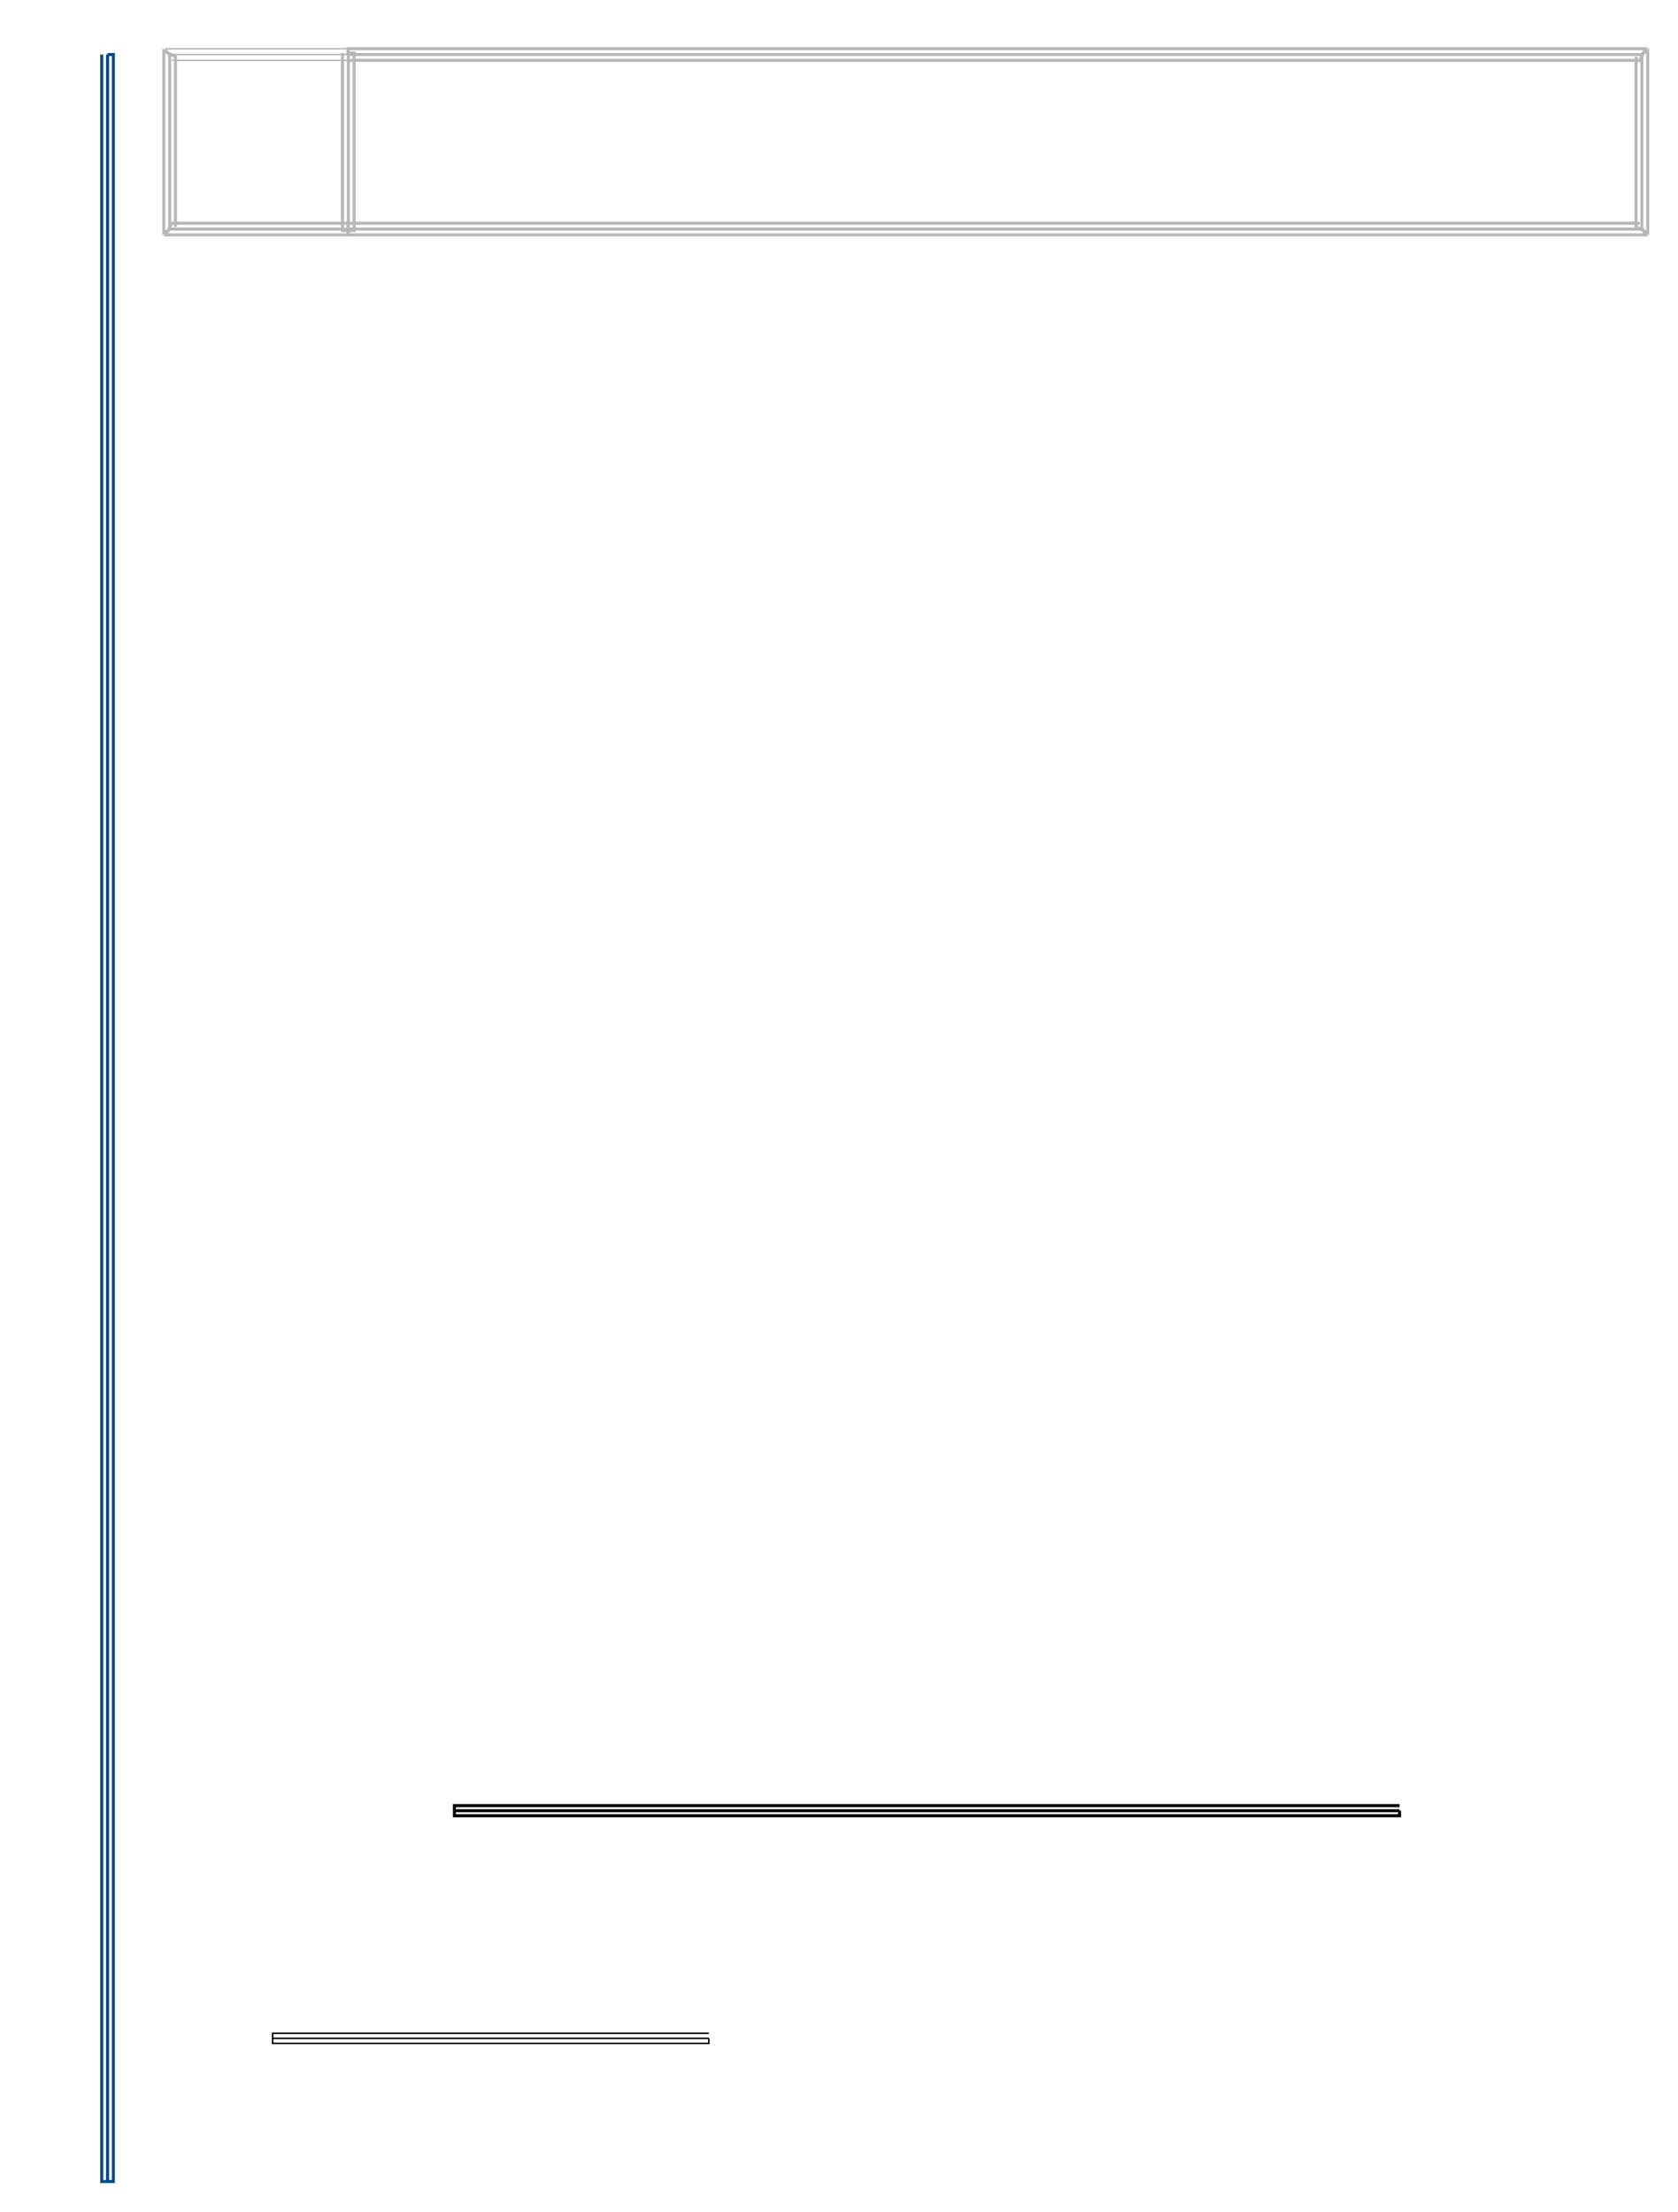 <?xml version="1.0" encoding="UTF-8"?>
<svg height="730.0" width="553.92" xmlns="http://www.w3.org/2000/svg">
 <g>
  <path style="fill:none;stroke:rgb(0,0,0);stroke-width:1.0;" d="M462.000 597.610 L462.000 599.280 L150.000 599.280 L150.000 597.610 L150.000 595.950 L462.000 595.950 M462.000 597.610 L150.000 597.610 "/>
  <path style="fill:none;stroke:rgb(0,0,0);stroke-width:0.5;" d="M234.000 672.750 L234.000 674.420 L90.000 674.420 L90.000 672.750 L90.000 671.080 L234.000 671.080 M234.000 672.750 L90.000 672.750 "/>
  <path style="fill:none;stroke:rgb(183,183,183);stroke-width:0.5;" d="M55.750 18.000 L54.790 16.080 L115.090 16.080 L115.090 18.000 L115.090 19.920 L56.710 19.920 M55.500 18.000 L115.090 18.000 "/>
  <path style="fill:none;stroke:rgb(183,183,183);stroke-width:1.0;" d="M114.990 17.500 L116.900 17.500 L116.900 76.100 L114.990 76.100 L113.070 76.100 L113.070 17.500 M114.990 17.500 L114.990 76.100 "/>
  <path style="fill:none;stroke:rgb(183,183,183);stroke-width:1.0;" d="M115.090 75.600 L115.090 77.520 L54.790 77.520 L55.750 75.600 L56.710 73.680 L115.090 73.680 M115.090 75.600 L55.500 75.600 "/>
  <path style="fill:none;stroke:rgb(183,183,183);stroke-width:1.0;" d="M56.000 75.850 L54.080 76.810 L54.080 16.790 L56.000 17.750 L57.920 18.710 L57.920 74.890 M56.000 76.100 L56.000 17.500 "/>
  <path style="fill:none;stroke:rgb(183,183,183);stroke-width:1.0;" d="M114.890 18.000 L114.890 16.080 L543.210 16.080 L542.250 18.000 L541.290 19.920 L114.890 19.920 M114.890 18.000 L542.500 18.000 "/>
  <path style="fill:none;stroke:rgb(183,183,183);stroke-width:1.0;" d="M542.000 17.750 L543.920 16.790 L543.920 76.810 L542.000 75.850 L540.080 74.890 L540.080 18.710 M542.000 17.500 L542.000 76.100 "/>
  <path style="fill:none;stroke:rgb(183,183,183);stroke-width:1.0;" d="M542.250 75.600 L543.210 77.520 L114.890 77.520 L114.890 75.600 L114.890 73.680 L541.290 73.680 M542.500 75.600 L114.890 75.600 "/>
  <path style="fill:none;stroke:rgb(0,75,128);stroke-width:1.0;" d="M35.500 18.000 L37.420 18.000 L37.420 720.000 L35.500 720.000 L33.580 720.000 L33.580 18.000 M35.500 18.000 L35.500 720.000 "/>
 </g>
</svg>
